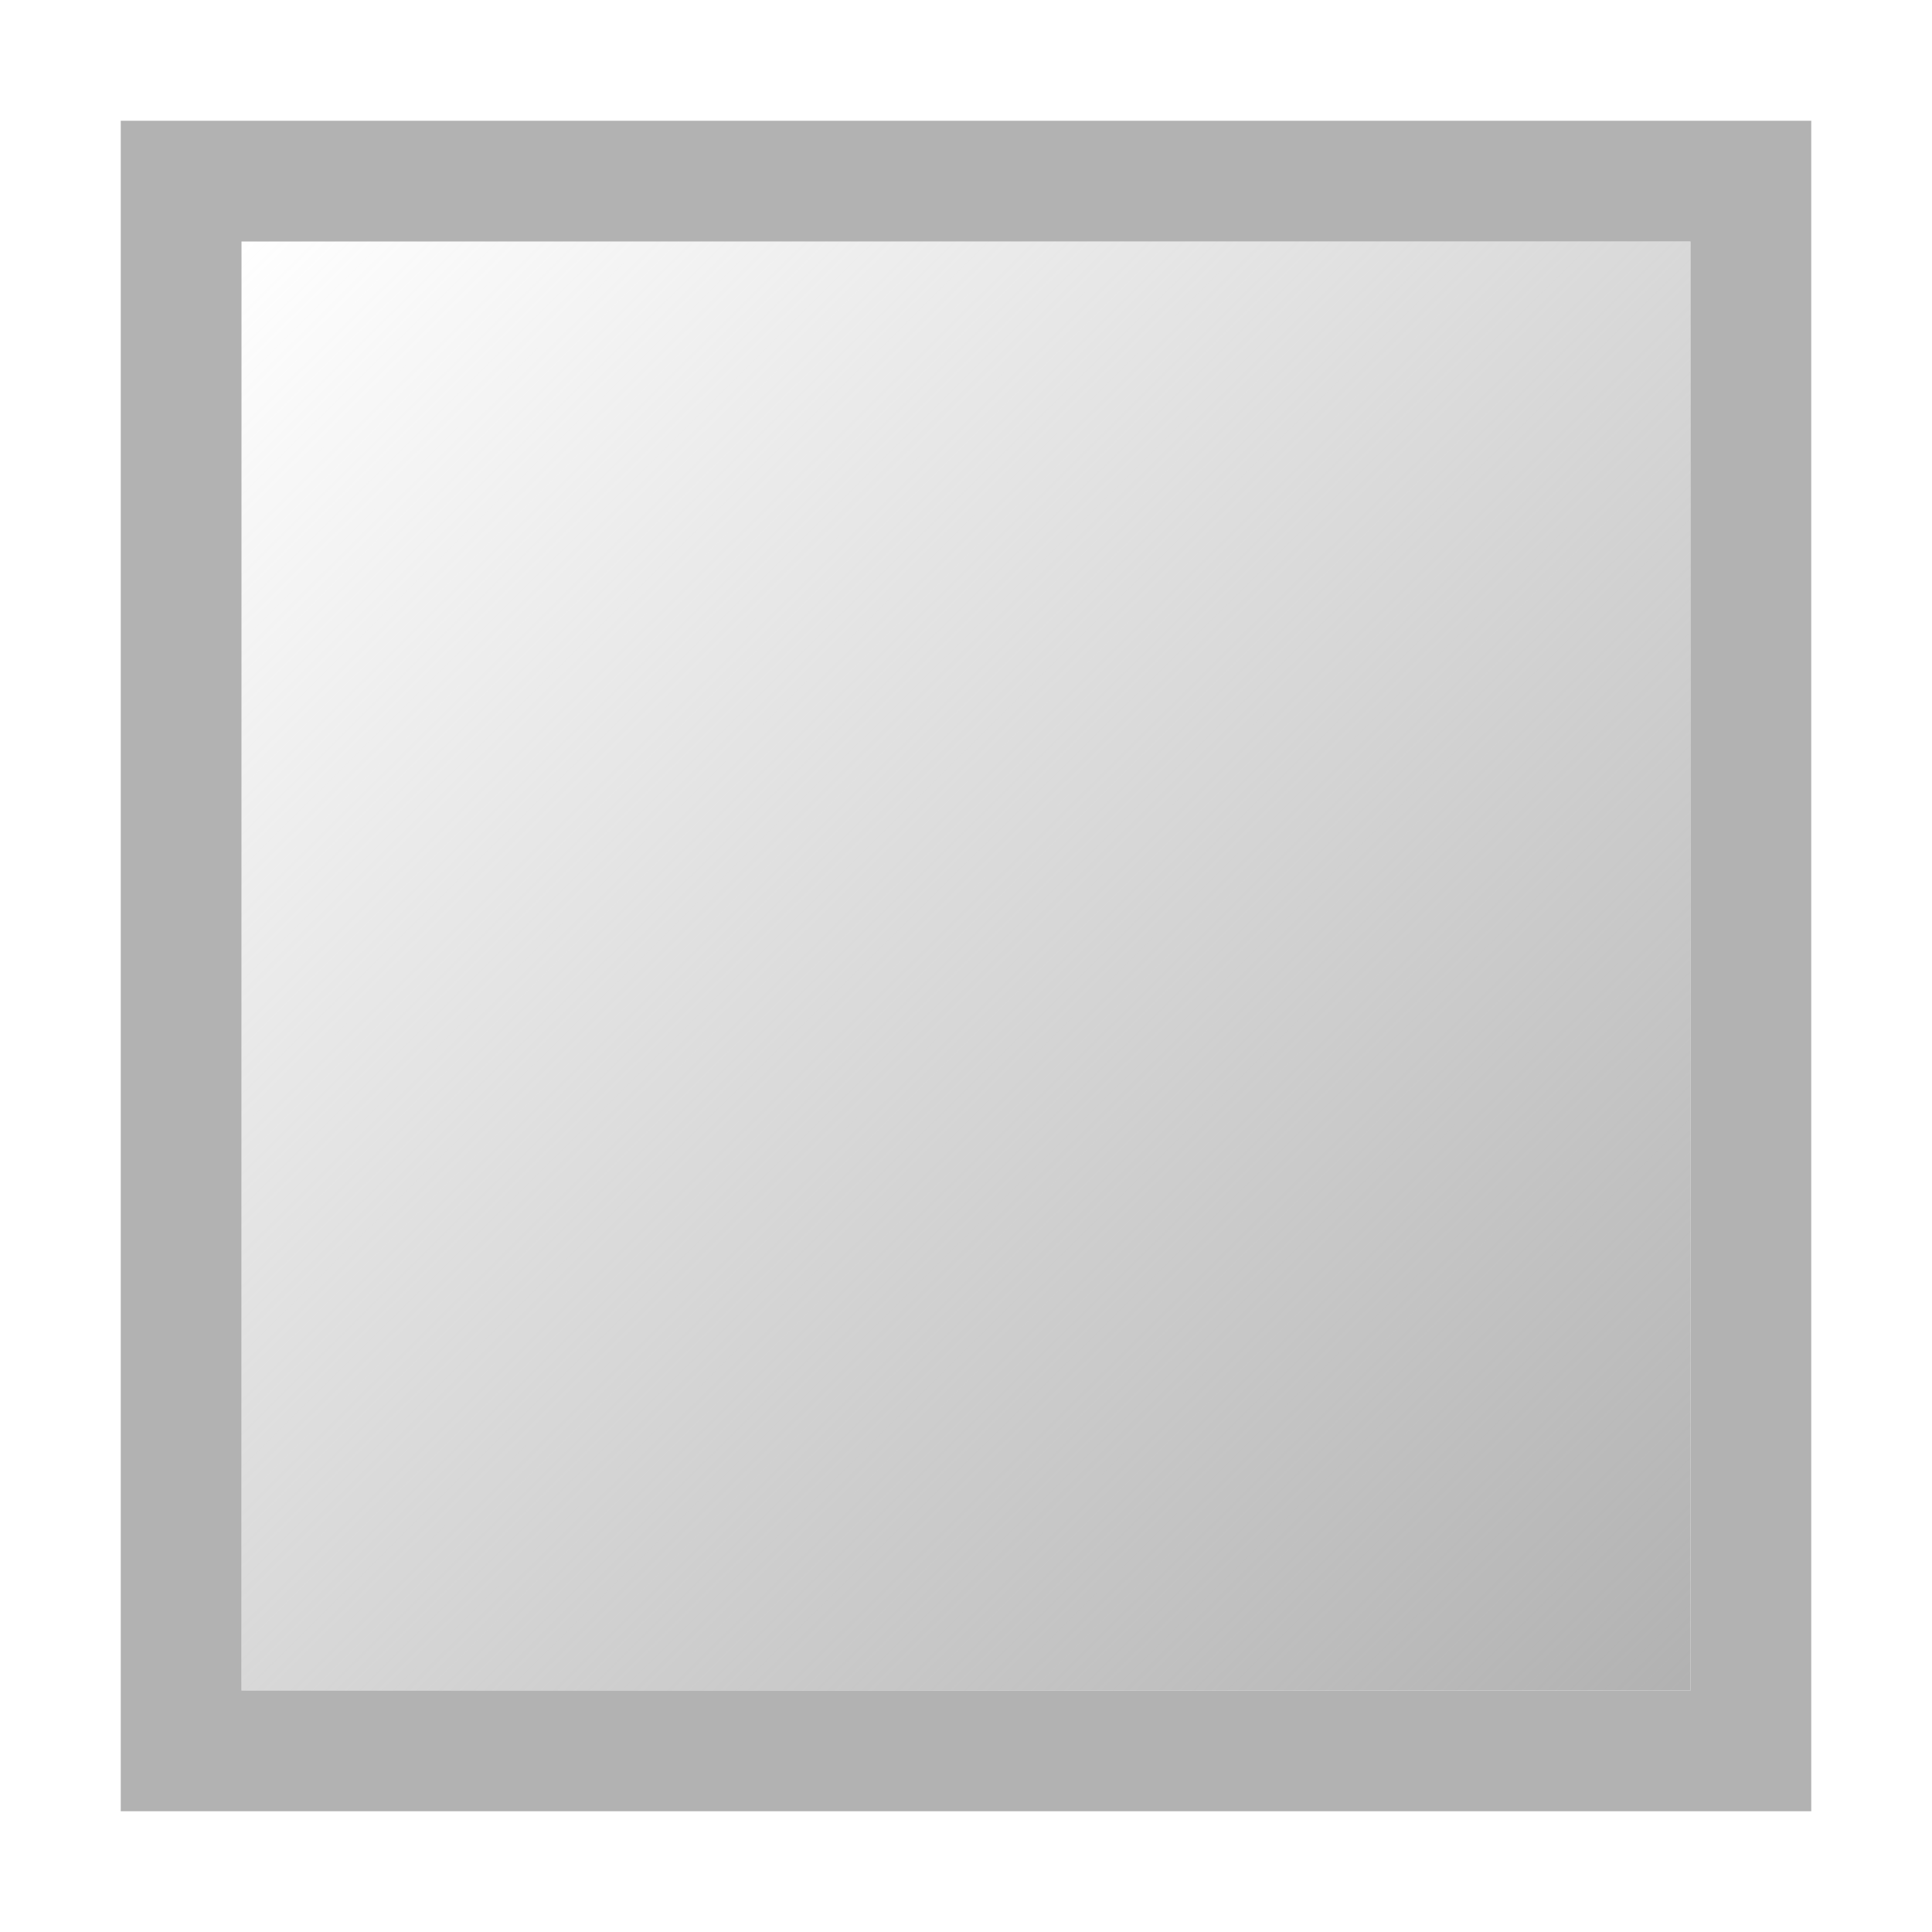 <svg id="Layer_1" data-name="Layer 1" xmlns="http://www.w3.org/2000/svg" xmlns:xlink="http://www.w3.org/1999/xlink" width="144" height="144" viewBox="0 0 144 144"><defs><style>.cls-1{fill:#b2b2b2;}.cls-2{fill:url(#linear-gradient);}</style><linearGradient id="linear-gradient" x1="17.77" y1="17.25" x2="125.26" y2="125.76" gradientUnits="userSpaceOnUse"><stop offset="0" stop-color="#b2b2b2" stop-opacity="0"/><stop offset="1" stop-color="#b2b2b2"/></linearGradient></defs><path class="cls-1" d="M126,9H9V135H135V9Zm0,117H18V18H126Z"/><rect class="cls-2" x="18" y="18" width="108" height="108"/></svg>